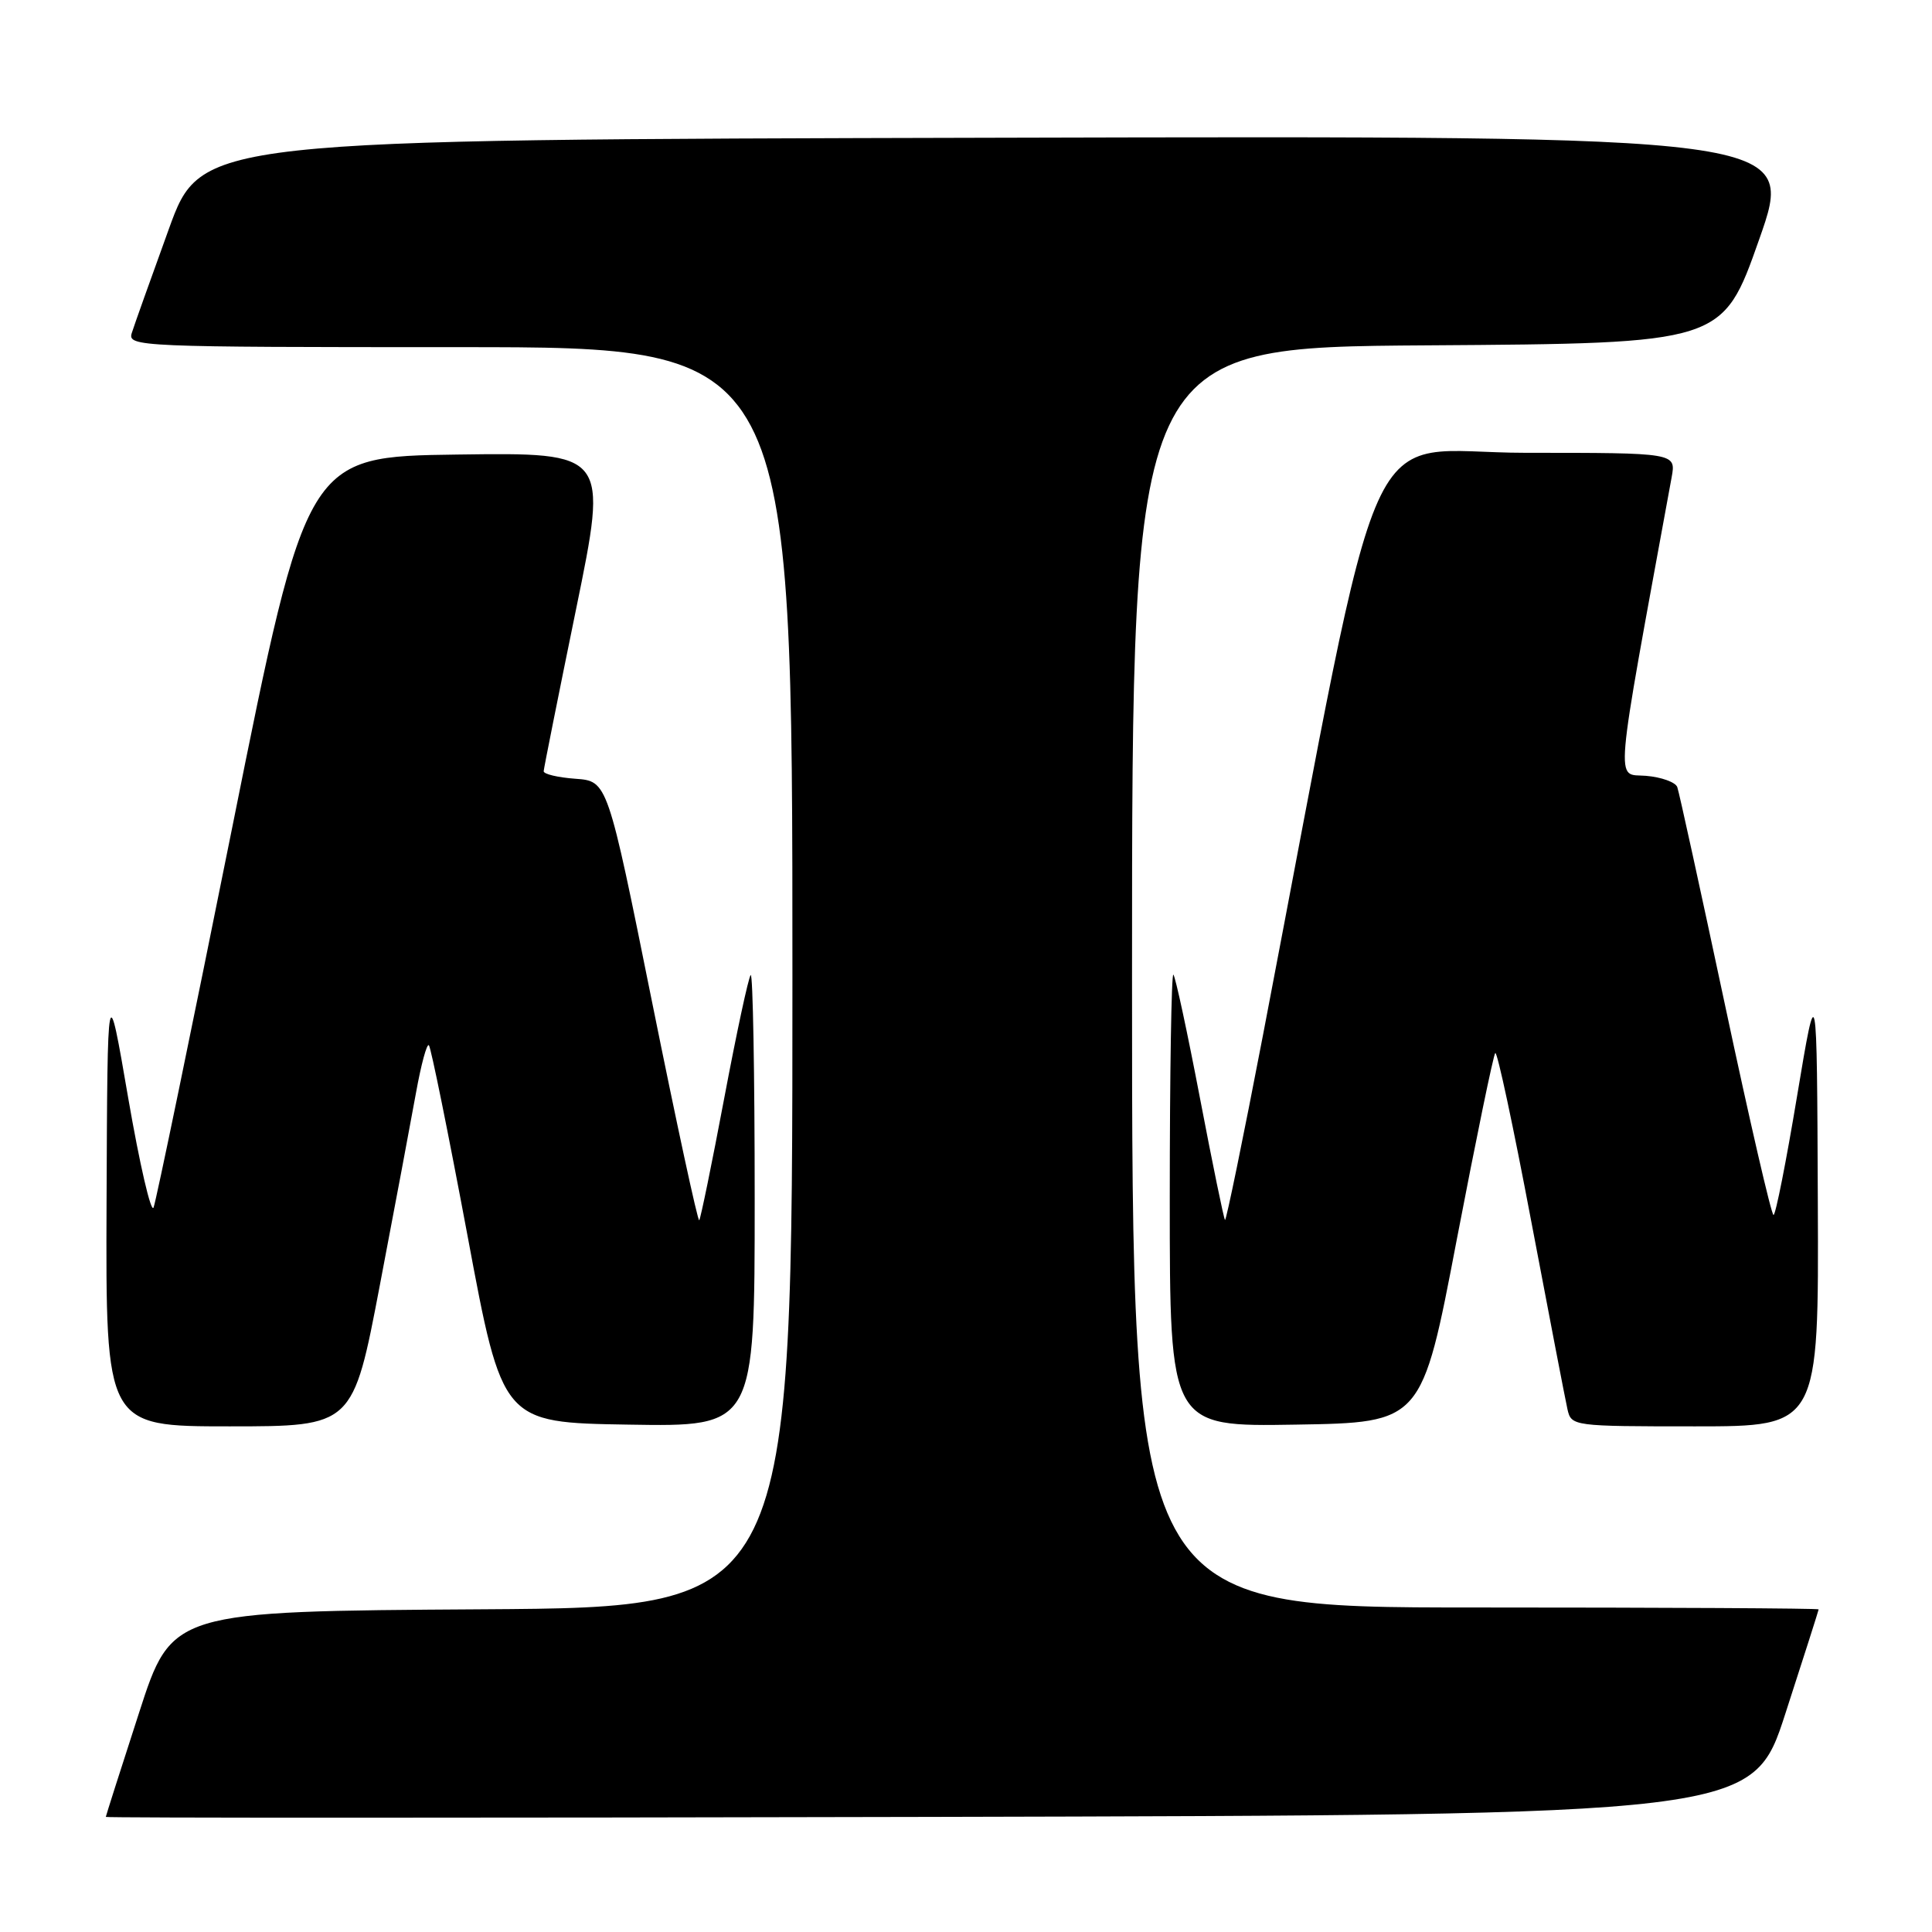<?xml version="1.0" encoding="UTF-8" standalone="no"?>
<!DOCTYPE svg PUBLIC "-//W3C//DTD SVG 1.1//EN" "http://www.w3.org/Graphics/SVG/1.1/DTD/svg11.dtd" >
<svg xmlns="http://www.w3.org/2000/svg" xmlns:xlink="http://www.w3.org/1999/xlink" version="1.1" viewBox="0 0 256 256">
 <g >
 <path fill="currentColor"
d=" M 236.59 227.00 C 239.00 219.57 240.97 213.39 240.98 213.25 C 240.99 213.11 220.53 213.00 195.50 213.00 C 150.00 213.00 150.00 213.00 150.00 129.51 C 150.00 46.02 150.00 46.02 189.12 45.76 C 228.25 45.50 228.25 45.50 233.09 31.75 C 237.94 17.99 237.94 17.99 132.30 18.25 C 26.66 18.50 26.66 18.50 22.36 30.38 C 19.99 36.92 17.78 43.11 17.46 44.13 C 16.89 45.94 18.37 46.00 60.93 46.00 C 105.00 46.00 105.00 46.00 105.00 129.49 C 105.00 212.98 105.00 212.98 63.89 213.24 C 22.77 213.50 22.77 213.50 18.41 227.00 C 16.00 234.43 14.03 240.61 14.02 240.75 C 14.01 240.89 63.10 240.89 123.11 240.75 C 232.23 240.50 232.23 240.50 236.59 227.00 Z  M 50.34 170.25 C 52.31 159.94 54.46 148.46 55.13 144.76 C 55.80 141.05 56.56 138.23 56.83 138.50 C 57.10 138.77 59.40 150.13 61.95 163.74 C 66.57 188.50 66.57 188.50 83.28 188.77 C 100.00 189.05 100.00 189.05 100.00 158.86 C 100.00 142.25 99.76 128.90 99.47 129.20 C 99.18 129.49 97.60 136.84 95.96 145.54 C 94.32 154.24 92.83 161.50 92.65 161.69 C 92.46 161.87 89.65 148.86 86.40 132.76 C 80.50 103.50 80.50 103.50 76.25 103.19 C 73.91 103.02 72.02 102.57 72.04 102.19 C 72.06 101.81 73.99 92.15 76.33 80.73 C 80.59 59.96 80.59 59.96 60.62 60.23 C 40.64 60.50 40.64 60.50 30.80 109.50 C 25.38 136.45 20.68 159.18 20.35 160.00 C 20.02 160.82 18.51 154.30 16.99 145.50 C 14.24 129.50 14.24 129.50 14.12 159.25 C 14.00 189.00 14.00 189.00 30.39 189.00 C 46.77 189.00 46.77 189.00 50.34 170.25 Z  M 193.03 164.25 C 195.59 150.91 197.88 139.79 198.13 139.53 C 198.39 139.28 200.53 149.29 202.89 161.79 C 205.26 174.28 207.42 185.51 207.70 186.75 C 208.21 188.97 208.43 189.00 224.61 189.00 C 241.00 189.00 241.00 189.00 240.87 159.25 C 240.75 129.50 240.75 129.50 238.12 145.25 C 236.68 153.91 235.28 161.00 235.00 160.99 C 234.72 160.99 231.84 148.51 228.59 133.25 C 225.34 117.99 222.49 104.96 222.25 104.30 C 222.02 103.65 220.15 102.97 218.09 102.80 C 214.03 102.47 213.78 105.43 221.50 63.25 C 222.09 60.00 222.09 60.00 202.17 60.00 C 179.93 60.00 183.81 51.39 167.34 137.22 C 164.73 150.81 162.47 161.81 162.32 161.65 C 162.16 161.50 160.67 154.23 159.00 145.50 C 157.33 136.77 155.75 129.41 155.48 129.15 C 155.22 128.88 155.00 142.25 155.00 158.86 C 155.00 189.05 155.00 189.05 171.70 188.77 C 188.40 188.50 188.40 188.50 193.03 164.25 Z "/>
</g>
</svg>